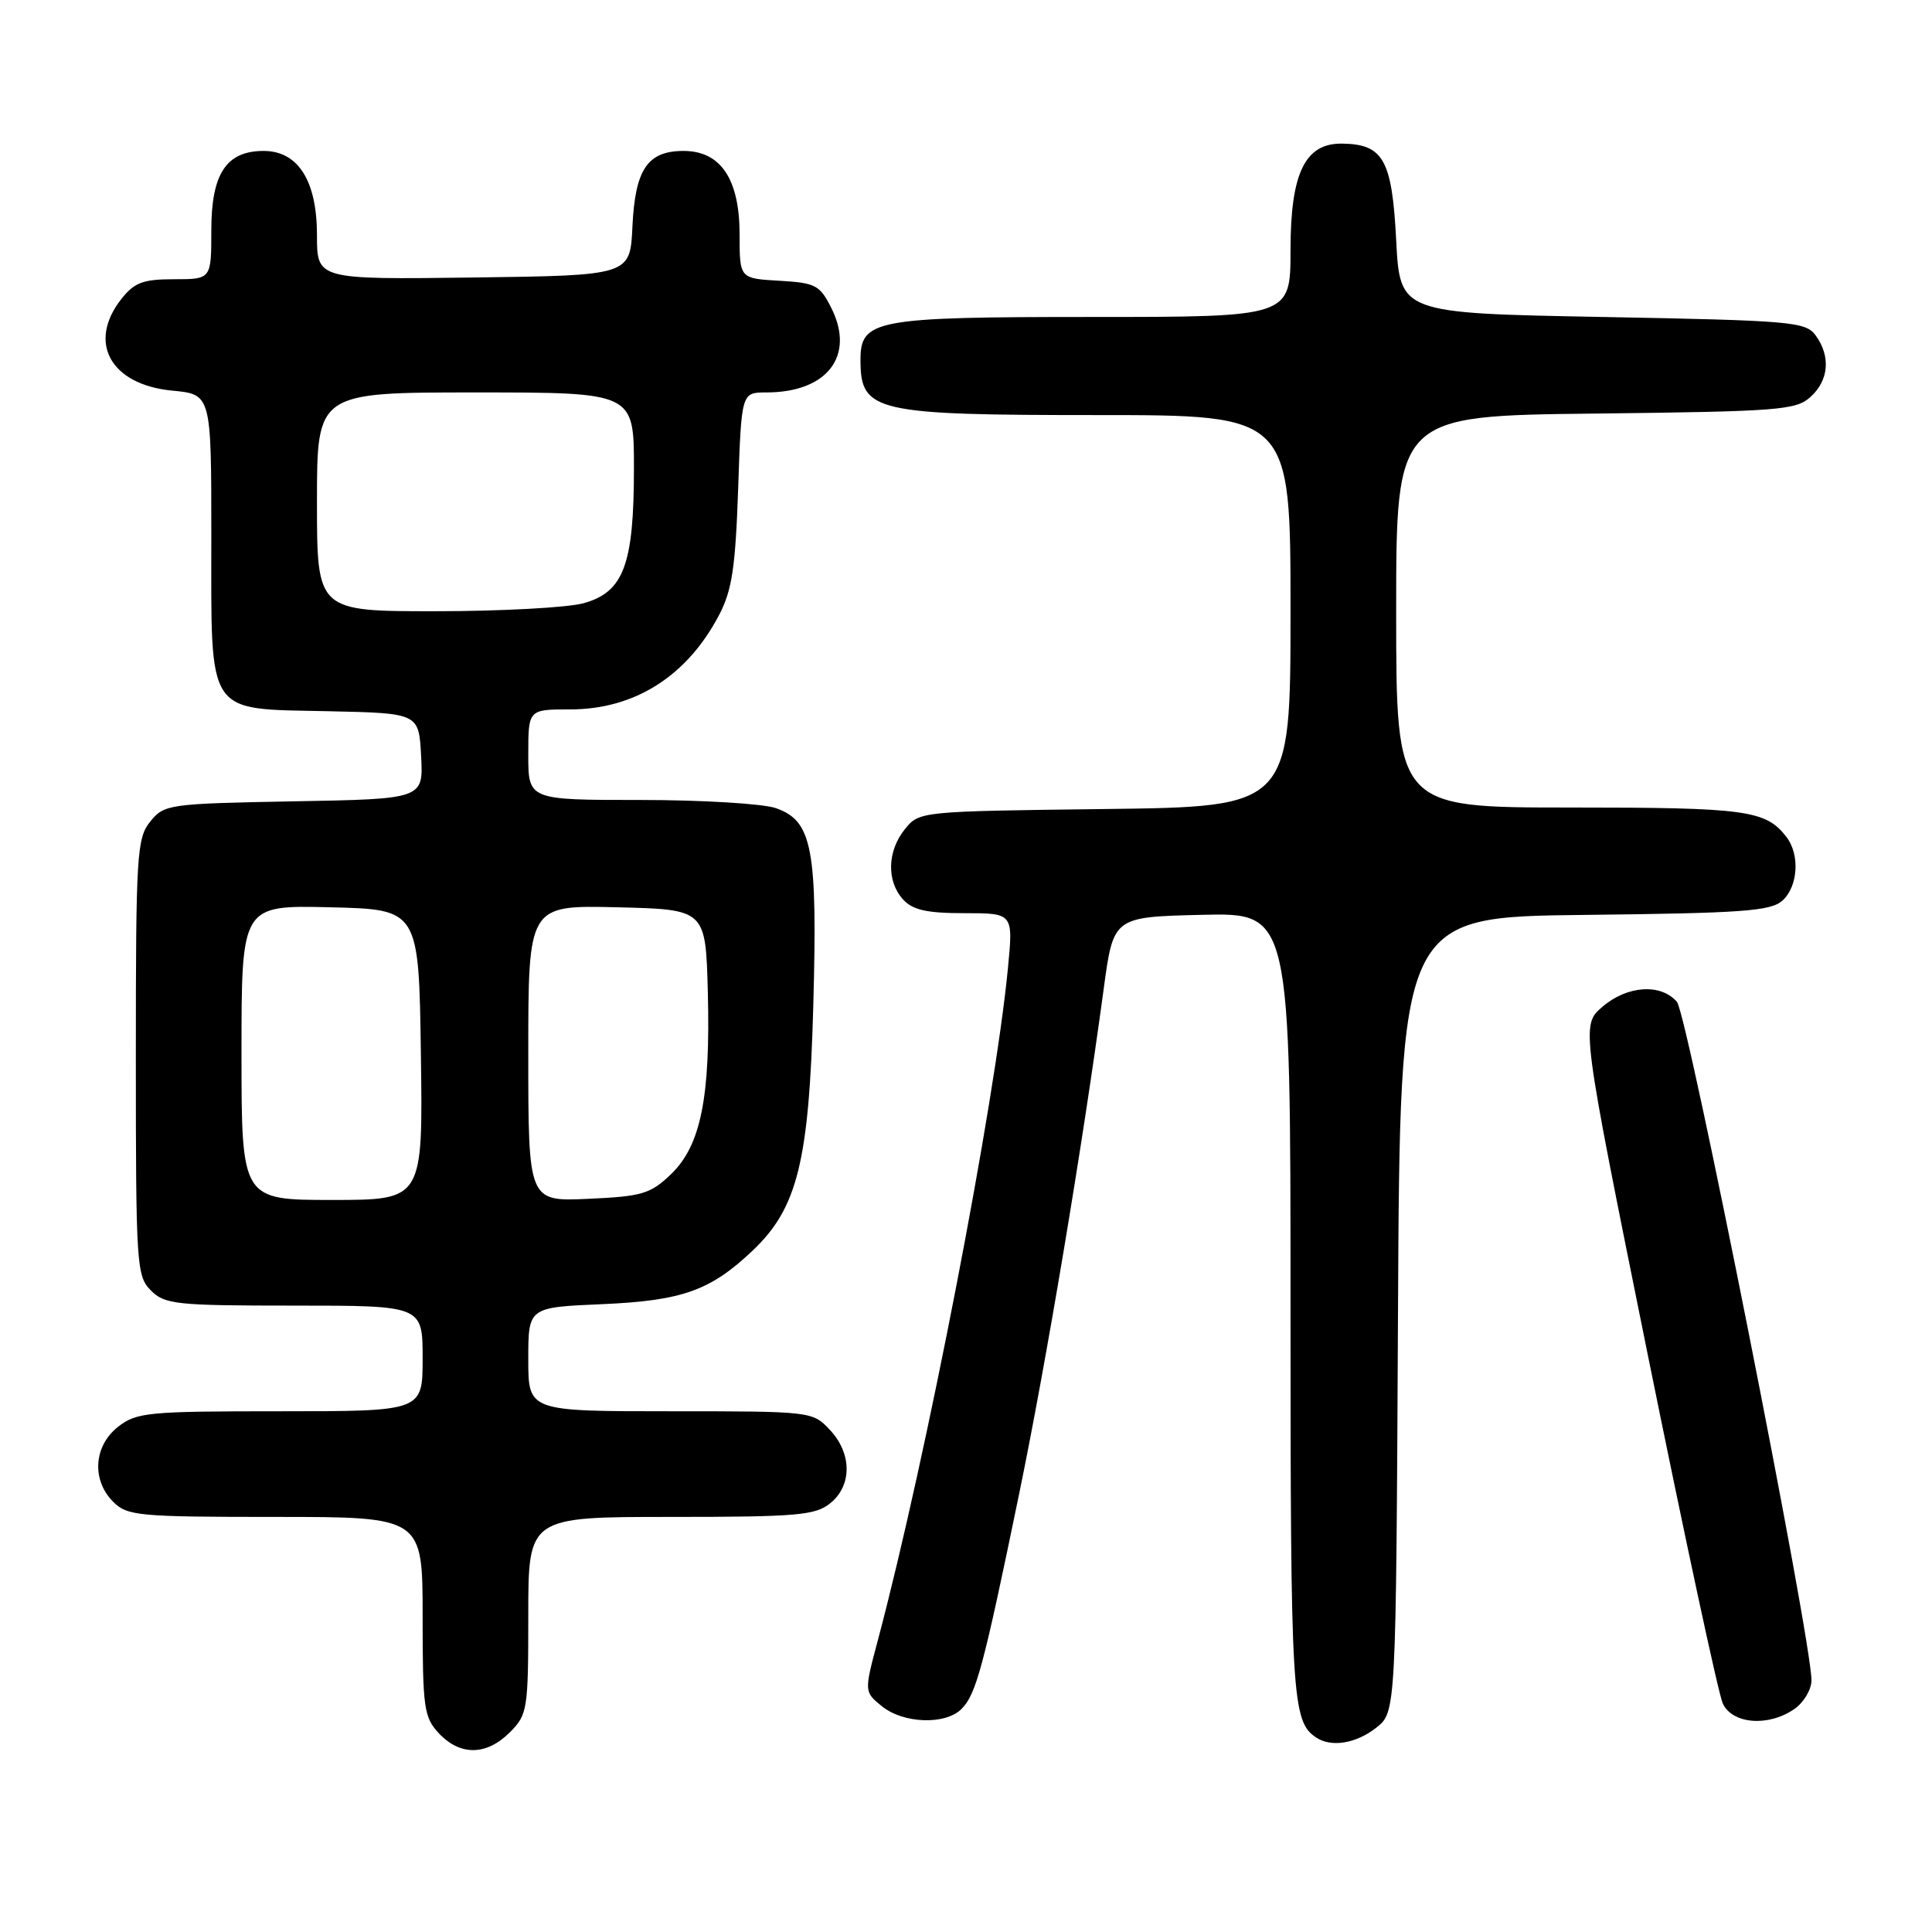 <?xml version="1.0" encoding="UTF-8" standalone="no"?>
<!DOCTYPE svg PUBLIC "-//W3C//DTD SVG 1.1//EN" "http://www.w3.org/Graphics/SVG/1.1/DTD/svg11.dtd" >
<svg xmlns="http://www.w3.org/2000/svg" xmlns:xlink="http://www.w3.org/1999/xlink" version="1.1" viewBox="0 0 256 256">
 <g >
 <path fill="currentColor"
d=" M 67.55 229.55 C 69.90 227.19 70.00 226.56 70.00 214.05 C 70.00 201.00 70.00 201.00 88.89 201.00 C 105.63 201.00 108.03 200.79 110.01 199.19 C 112.93 196.83 112.90 192.58 109.95 189.45 C 107.67 187.02 107.51 187.00 88.83 187.00 C 70.00 187.00 70.00 187.00 70.00 180.12 C 70.00 173.23 70.00 173.23 79.75 172.81 C 90.40 172.35 94.14 171.02 99.75 165.69 C 105.66 160.08 107.20 153.89 107.76 133.41 C 108.34 112.41 107.65 108.77 102.80 107.08 C 101.10 106.49 93.02 106.00 84.85 106.00 C 70.00 106.00 70.00 106.00 70.00 100.00 C 70.00 94.00 70.00 94.00 75.55 94.00 C 84.09 94.00 91.03 89.60 95.28 81.50 C 97.00 78.22 97.45 75.20 97.81 64.75 C 98.24 52.00 98.24 52.00 101.55 52.00 C 109.60 52.00 113.33 47.17 110.17 40.84 C 108.63 37.77 108.08 37.48 103.25 37.20 C 98.00 36.90 98.00 36.90 98.00 31.08 C 98.00 23.73 95.50 20.00 90.58 20.00 C 85.80 20.00 84.16 22.42 83.80 30.02 C 83.50 36.50 83.50 36.50 62.75 36.77 C 42.00 37.04 42.00 37.04 42.00 31.16 C 42.00 23.95 39.50 20.00 34.93 20.00 C 29.99 20.00 28.00 23.01 28.00 30.50 C 28.00 37.00 28.00 37.00 23.07 37.00 C 18.94 37.00 17.81 37.43 16.07 39.63 C 11.55 45.39 14.65 50.97 22.81 51.76 C 28.00 52.25 28.00 52.25 28.00 71.02 C 28.00 95.13 27.17 93.89 43.50 94.24 C 55.50 94.50 55.50 94.50 55.80 100.18 C 56.10 105.87 56.10 105.87 38.96 106.18 C 22.33 106.49 21.76 106.57 19.91 108.86 C 18.13 111.06 18.00 113.17 18.00 140.11 C 18.00 167.67 18.09 169.09 20.00 171.00 C 21.84 172.84 23.33 173.00 39.00 173.00 C 56.00 173.00 56.00 173.00 56.00 180.00 C 56.00 187.00 56.00 187.00 37.13 187.00 C 19.56 187.00 18.09 187.14 15.63 189.07 C 12.41 191.61 12.12 196.12 15.00 199.00 C 16.86 200.86 18.33 201.00 36.50 201.00 C 56.00 201.00 56.00 201.00 56.00 214.19 C 56.00 226.35 56.17 227.55 58.17 229.69 C 60.99 232.68 64.46 232.63 67.55 229.55 Z  M 182.36 228.93 C 184.98 226.87 184.98 226.87 185.24 174.18 C 185.50 121.50 185.50 121.50 209.94 121.23 C 230.92 121.00 234.64 120.73 236.19 119.33 C 238.25 117.46 238.52 113.26 236.72 110.91 C 233.98 107.35 231.44 107.00 208.07 107.00 C 185.00 107.00 185.00 107.00 185.00 81.05 C 185.00 55.09 185.00 55.09 211.40 54.80 C 235.71 54.52 237.96 54.35 239.90 52.60 C 242.34 50.39 242.60 47.21 240.58 44.44 C 239.26 42.63 237.42 42.47 212.33 42.00 C 185.50 41.50 185.50 41.50 185.00 31.79 C 184.45 21.15 183.30 19.10 177.82 19.03 C 172.92 18.97 171.00 22.94 171.00 33.13 C 171.00 42.00 171.00 42.00 144.72 42.00 C 115.80 42.00 113.98 42.34 114.02 47.81 C 114.05 54.57 115.95 55.00 145.43 55.00 C 171.00 55.00 171.00 55.00 171.00 80.95 C 171.00 106.90 171.00 106.90 146.41 107.20 C 121.94 107.50 121.81 107.51 119.91 109.86 C 117.56 112.76 117.45 116.74 119.65 119.17 C 120.93 120.58 122.78 121.00 127.78 121.00 C 134.26 121.00 134.26 121.00 133.56 128.25 C 131.85 146.13 122.75 193.16 116.32 217.34 C 114.50 224.17 114.50 224.17 116.86 226.09 C 119.70 228.39 125.27 228.59 127.40 226.45 C 129.34 224.51 130.30 220.95 135.03 198.00 C 138.65 180.45 143.44 151.83 146.25 131.00 C 147.53 121.50 147.53 121.50 159.26 121.22 C 171.00 120.94 171.00 120.94 171.00 173.03 C 171.00 225.03 171.18 228.09 174.40 230.23 C 176.40 231.57 179.69 231.03 182.36 228.93 Z  M 237.78 226.44 C 239.00 225.59 240.01 223.90 240.03 222.69 C 240.10 217.55 223.61 134.40 222.20 132.75 C 220.07 130.28 215.60 130.58 212.31 133.42 C 209.50 135.85 209.50 135.85 218.36 179.62 C 223.24 203.70 227.70 224.44 228.27 225.70 C 229.53 228.47 234.35 228.84 237.78 226.44 Z  M 32.00 139.47 C 32.00 119.94 32.00 119.94 43.75 120.22 C 55.50 120.50 55.50 120.50 55.77 139.75 C 56.04 159.00 56.04 159.00 44.02 159.00 C 32.00 159.00 32.00 159.00 32.00 139.47 Z  M 70.00 139.57 C 70.00 119.94 70.00 119.94 81.75 120.22 C 93.50 120.50 93.50 120.50 93.79 131.42 C 94.15 145.42 92.86 151.80 88.90 155.60 C 86.18 158.20 85.09 158.53 77.94 158.85 C 70.00 159.21 70.00 159.21 70.00 139.57 Z  M 42.00 66.50 C 42.00 52.00 42.00 52.00 63.00 52.00 C 84.00 52.00 84.00 52.00 84.00 62.03 C 84.00 74.82 82.65 78.45 77.33 79.93 C 75.22 80.51 66.41 80.99 57.75 80.99 C 42.00 81.00 42.00 81.00 42.00 66.50 Z "/>
</g>
</svg>